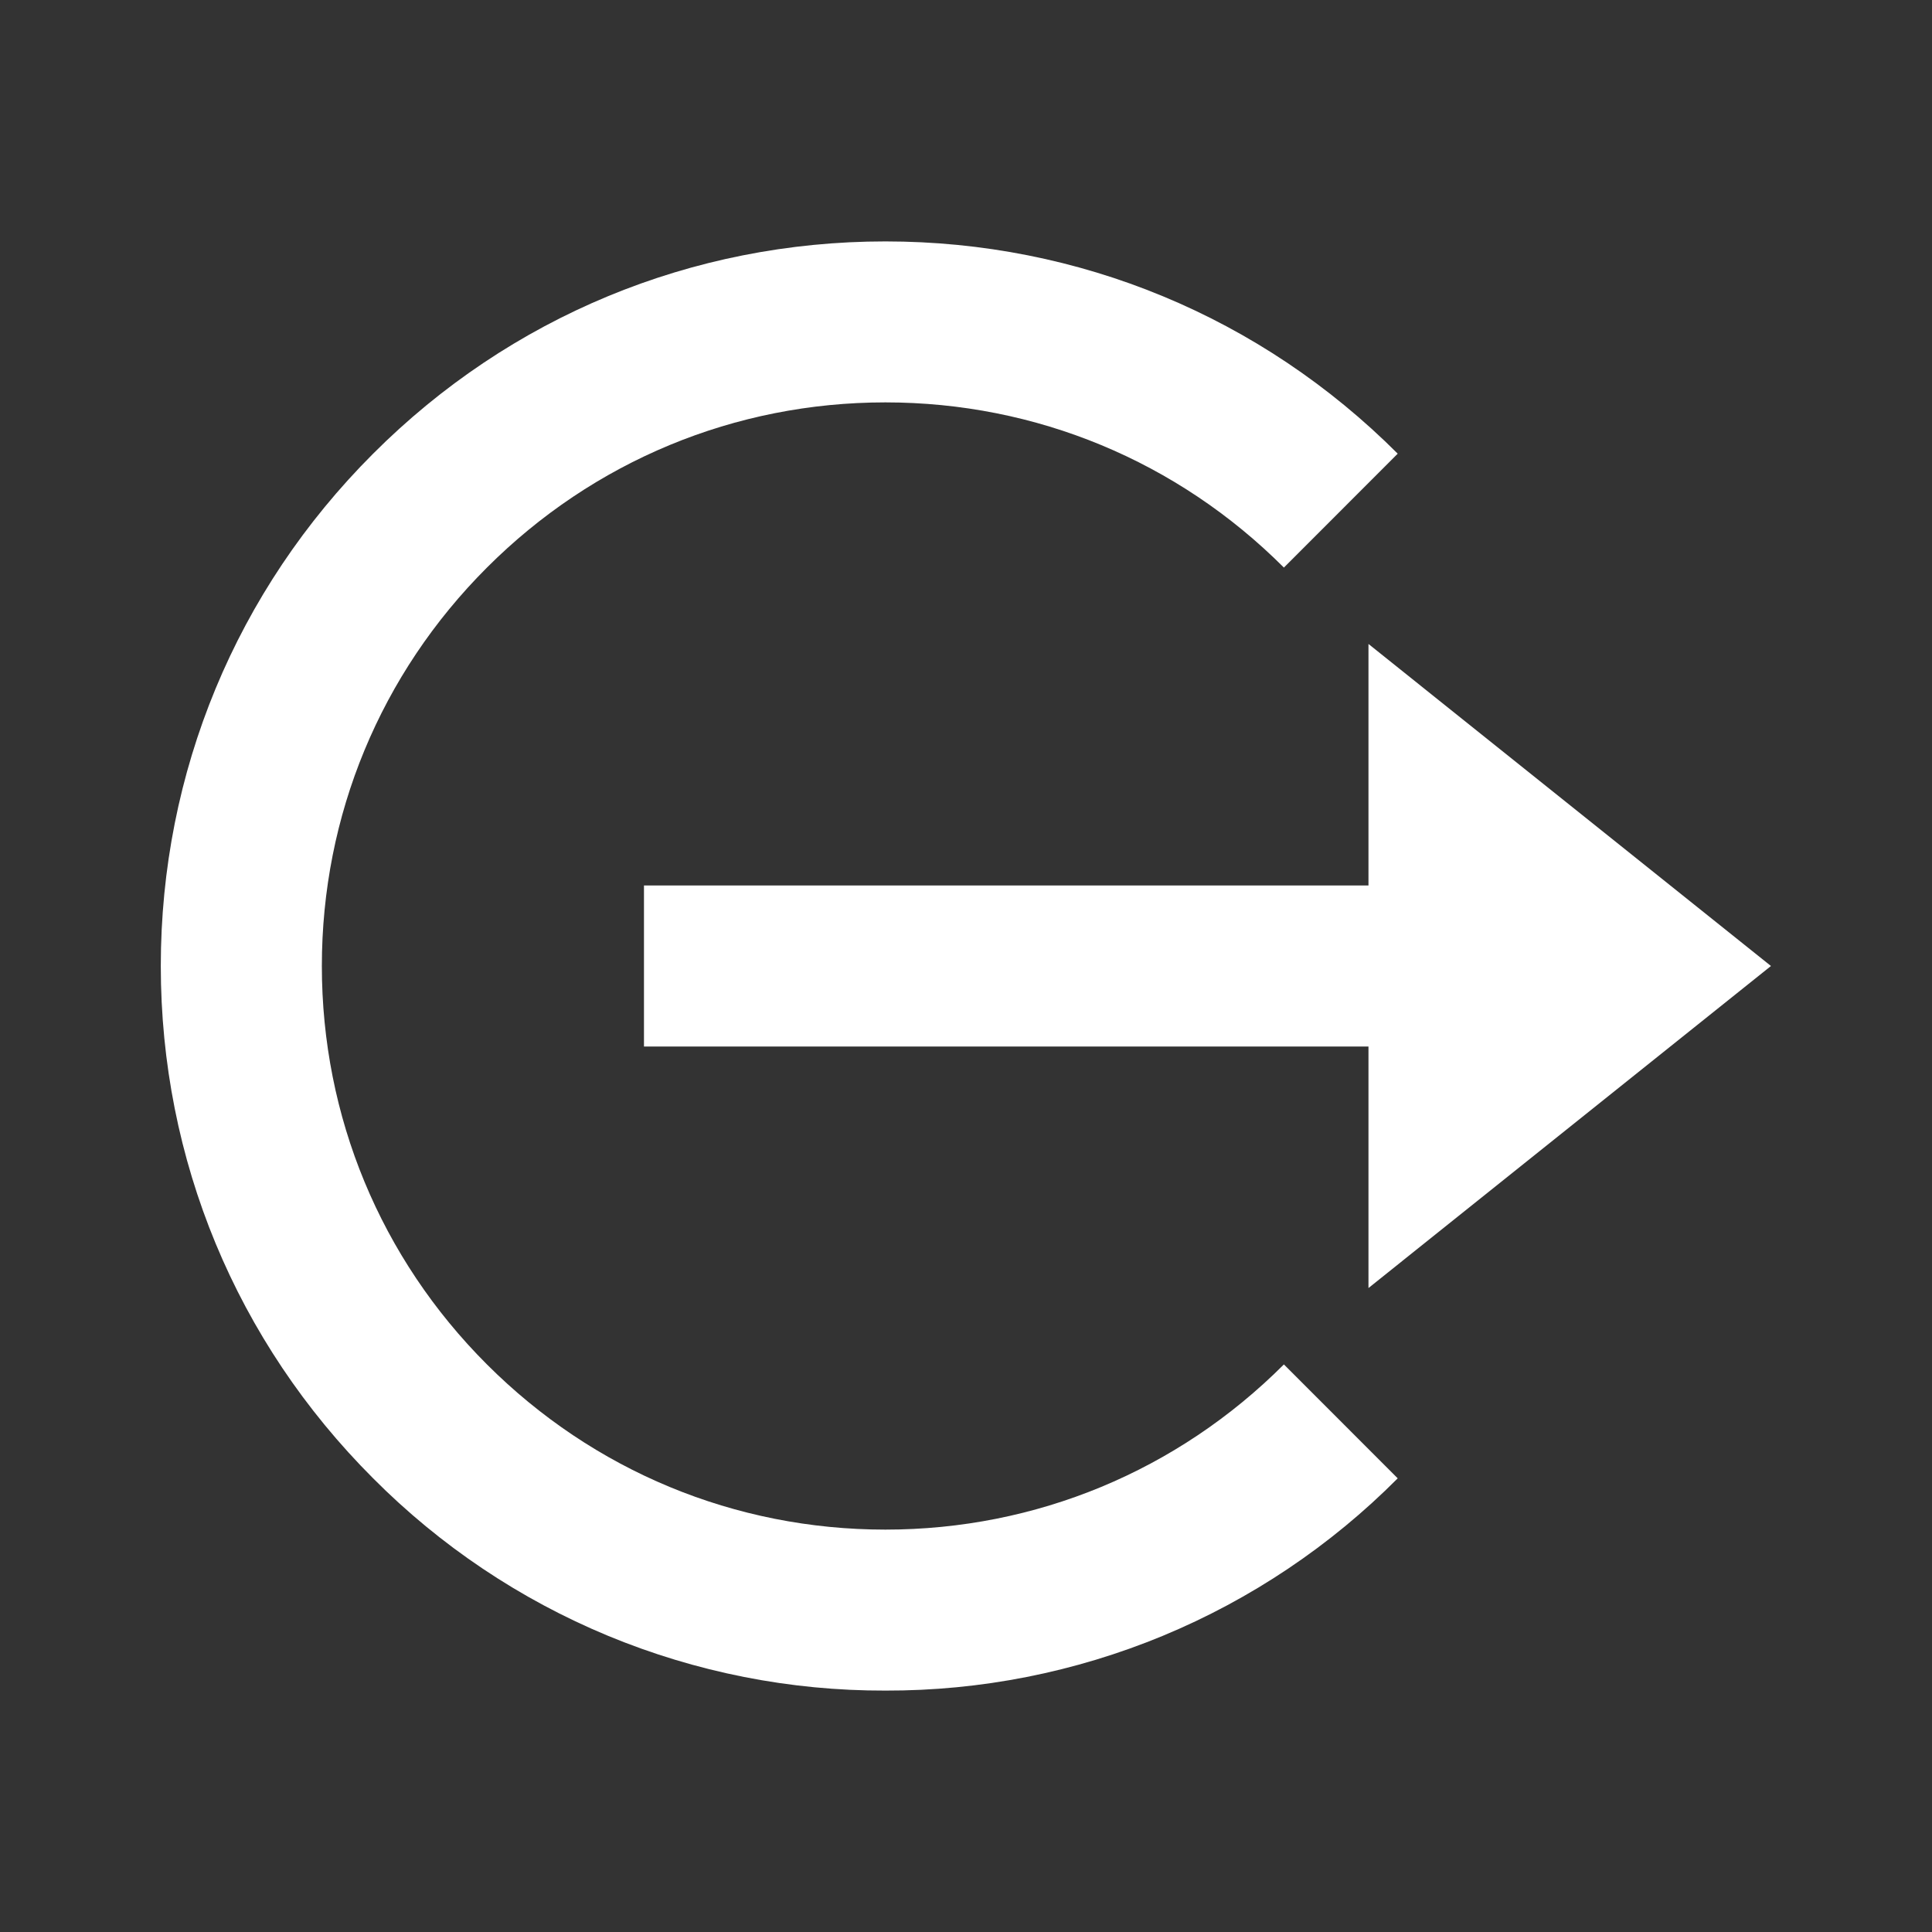 <svg width="22" height="22" viewBox="0 0 22 22" fill="none" xmlns="http://www.w3.org/2000/svg">
<rect x="0" y="0" width="22" height="22" fill="#333333" stroke="none"/>
<path d="M20.166 11L15.583 7.333V10.083L7.333 10.083V11.917L15.583 11.917V14.667L20.166 11Z" fill="#fff"/>
<path d="M10.082 19.251C11.166 19.254 12.24 19.042 13.242 18.627C14.243 18.212 15.152 17.602 15.916 16.834L14.62 15.537C13.408 16.749 11.797 17.418 10.082 17.418C8.368 17.418 6.757 16.749 5.545 15.537C4.333 14.326 3.665 12.714 3.665 11C3.665 9.286 4.333 7.674 5.545 6.463C6.757 5.251 8.368 4.582 10.082 4.582C11.797 4.582 13.408 5.251 14.62 6.463L15.916 5.166C14.359 3.608 12.287 2.749 10.082 2.749C7.878 2.749 5.806 3.608 4.249 5.166C2.69 6.724 1.831 8.795 1.831 11C1.831 13.205 2.69 15.276 4.249 16.834C5.013 17.602 5.922 18.212 6.923 18.627C7.925 19.042 8.998 19.254 10.082 19.251V19.251Z" fill="#fff"/>
</svg>
